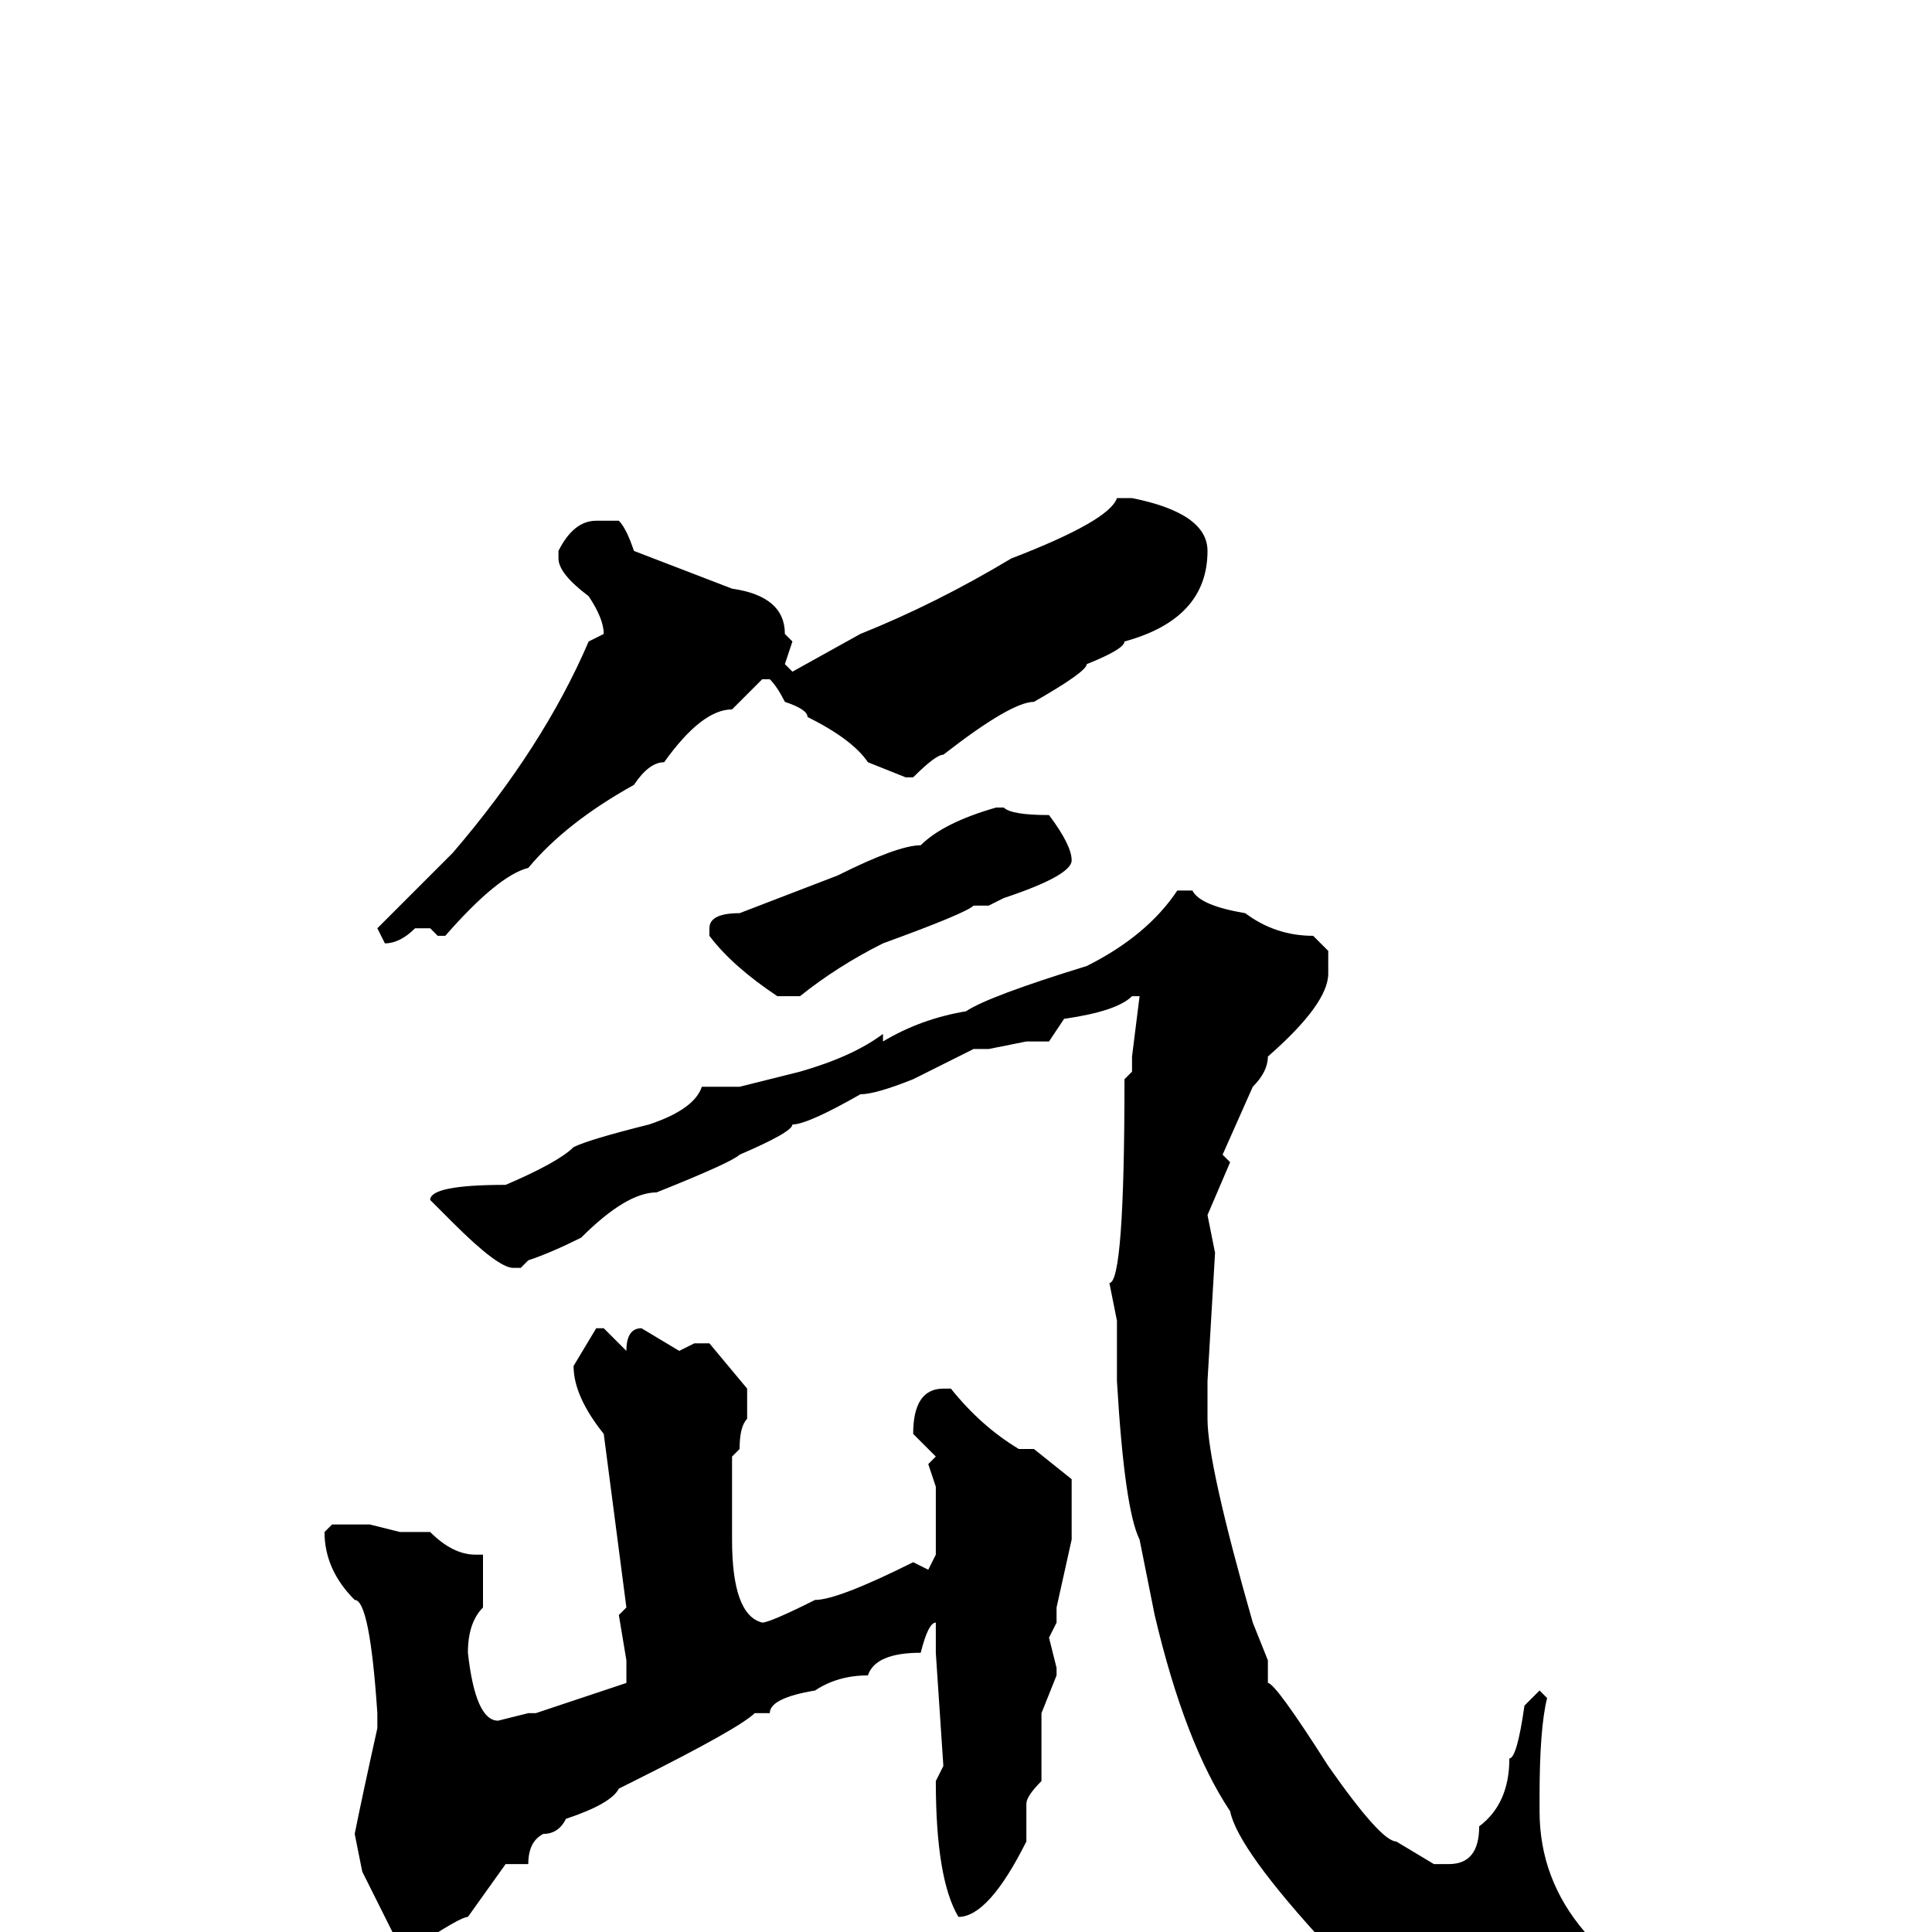 <svg xmlns="http://www.w3.org/2000/svg" viewBox="0 -256 256 256">
	<path fill="#000000" d="M148 -190H150Q160 -188 160 -183Q160 -174 149 -171Q149 -170 144 -168Q144 -167 137 -163Q134 -163 125 -156Q124 -156 121 -153H120L115 -155Q113 -158 107 -161Q107 -162 104 -163Q103 -165 102 -166H101L97 -162Q93 -162 88 -155Q86 -155 84 -152Q75 -147 70 -141Q66 -140 59 -132H58L57 -133H55Q53 -131 51 -131L50 -133L60 -143Q72 -157 78 -171L80 -172Q80 -174 78 -177Q74 -180 74 -182V-183Q76 -187 79 -187H82Q83 -186 84 -183L97 -178Q104 -177 104 -172L105 -171L104 -168L105 -167L114 -172Q124 -176 134 -182Q147 -187 148 -190ZM132 -149H133Q134 -148 139 -148Q142 -144 142 -142Q142 -140 133 -137L131 -136H129Q128 -135 117 -131Q111 -128 106 -124H103Q97 -128 94 -132V-133Q94 -135 98 -135L111 -140Q119 -144 122 -144Q125 -147 132 -149ZM156 -138H158Q159 -136 165 -135Q169 -132 174 -132L176 -130V-127Q176 -123 168 -116Q168 -114 166 -112L162 -103L163 -102L160 -95L161 -90L160 -73V-69V-68Q160 -62 166 -41L168 -36V-33Q169 -33 176 -22Q183 -12 185 -12L190 -9H192Q196 -9 196 -14Q200 -17 200 -23Q201 -23 202 -30L204 -32L205 -31Q204 -27 204 -18V-16Q204 -7 210 0Q212 4 212 5Q212 9 205 13L200 14H198Q193 13 189 13L176 2Q164 -11 163 -16Q157 -25 153 -42L151 -52Q149 -56 148 -73V-75V-79V-81L147 -86Q149 -86 149 -113L150 -114V-116L151 -124H150Q148 -122 141 -121L139 -118H136L131 -117H129L121 -113Q116 -111 114 -111Q107 -107 105 -107Q105 -106 98 -103Q97 -102 87 -98Q83 -98 77 -92Q73 -90 70 -89L69 -88H68Q66 -88 60 -94L57 -97Q57 -99 67 -99Q74 -102 76 -104Q78 -105 86 -107Q92 -109 93 -112H98L106 -114Q113 -116 117 -119V-118Q122 -121 128 -122Q131 -124 144 -128Q152 -132 156 -138ZM79 -80H80L83 -77Q83 -80 85 -80L90 -77L92 -78H94L99 -72V-68Q98 -67 98 -64L97 -63V-62V-58V-54V-52Q97 -42 101 -41Q102 -41 108 -44Q111 -44 121 -49L123 -48L124 -50V-54V-59L123 -62L124 -63L123 -64L121 -66Q121 -72 125 -72H126Q130 -67 135 -64H137L142 -60V-52L140 -43V-41L139 -39L140 -35V-34L138 -29V-20Q136 -18 136 -17V-12Q131 -2 127 -2Q124 -7 124 -20L125 -22L124 -37V-40V-41Q123 -41 122 -37Q116 -37 115 -34Q111 -34 108 -32Q102 -31 102 -29H100Q98 -27 84 -20L82 -19Q81 -17 75 -15Q74 -13 72 -13Q70 -12 70 -9H69H67L62 -2Q61 -2 55 2H53Q52 0 48 -8L47 -13Q48 -18 50 -27V-29Q49 -44 47 -44Q43 -48 43 -53L44 -54H45H47H49L53 -53H57Q60 -50 63 -50H64V-43Q62 -41 62 -37Q63 -28 66 -28L70 -29H71L83 -33V-36L82 -42L83 -43L80 -66Q76 -71 76 -75Z"/>
</svg>